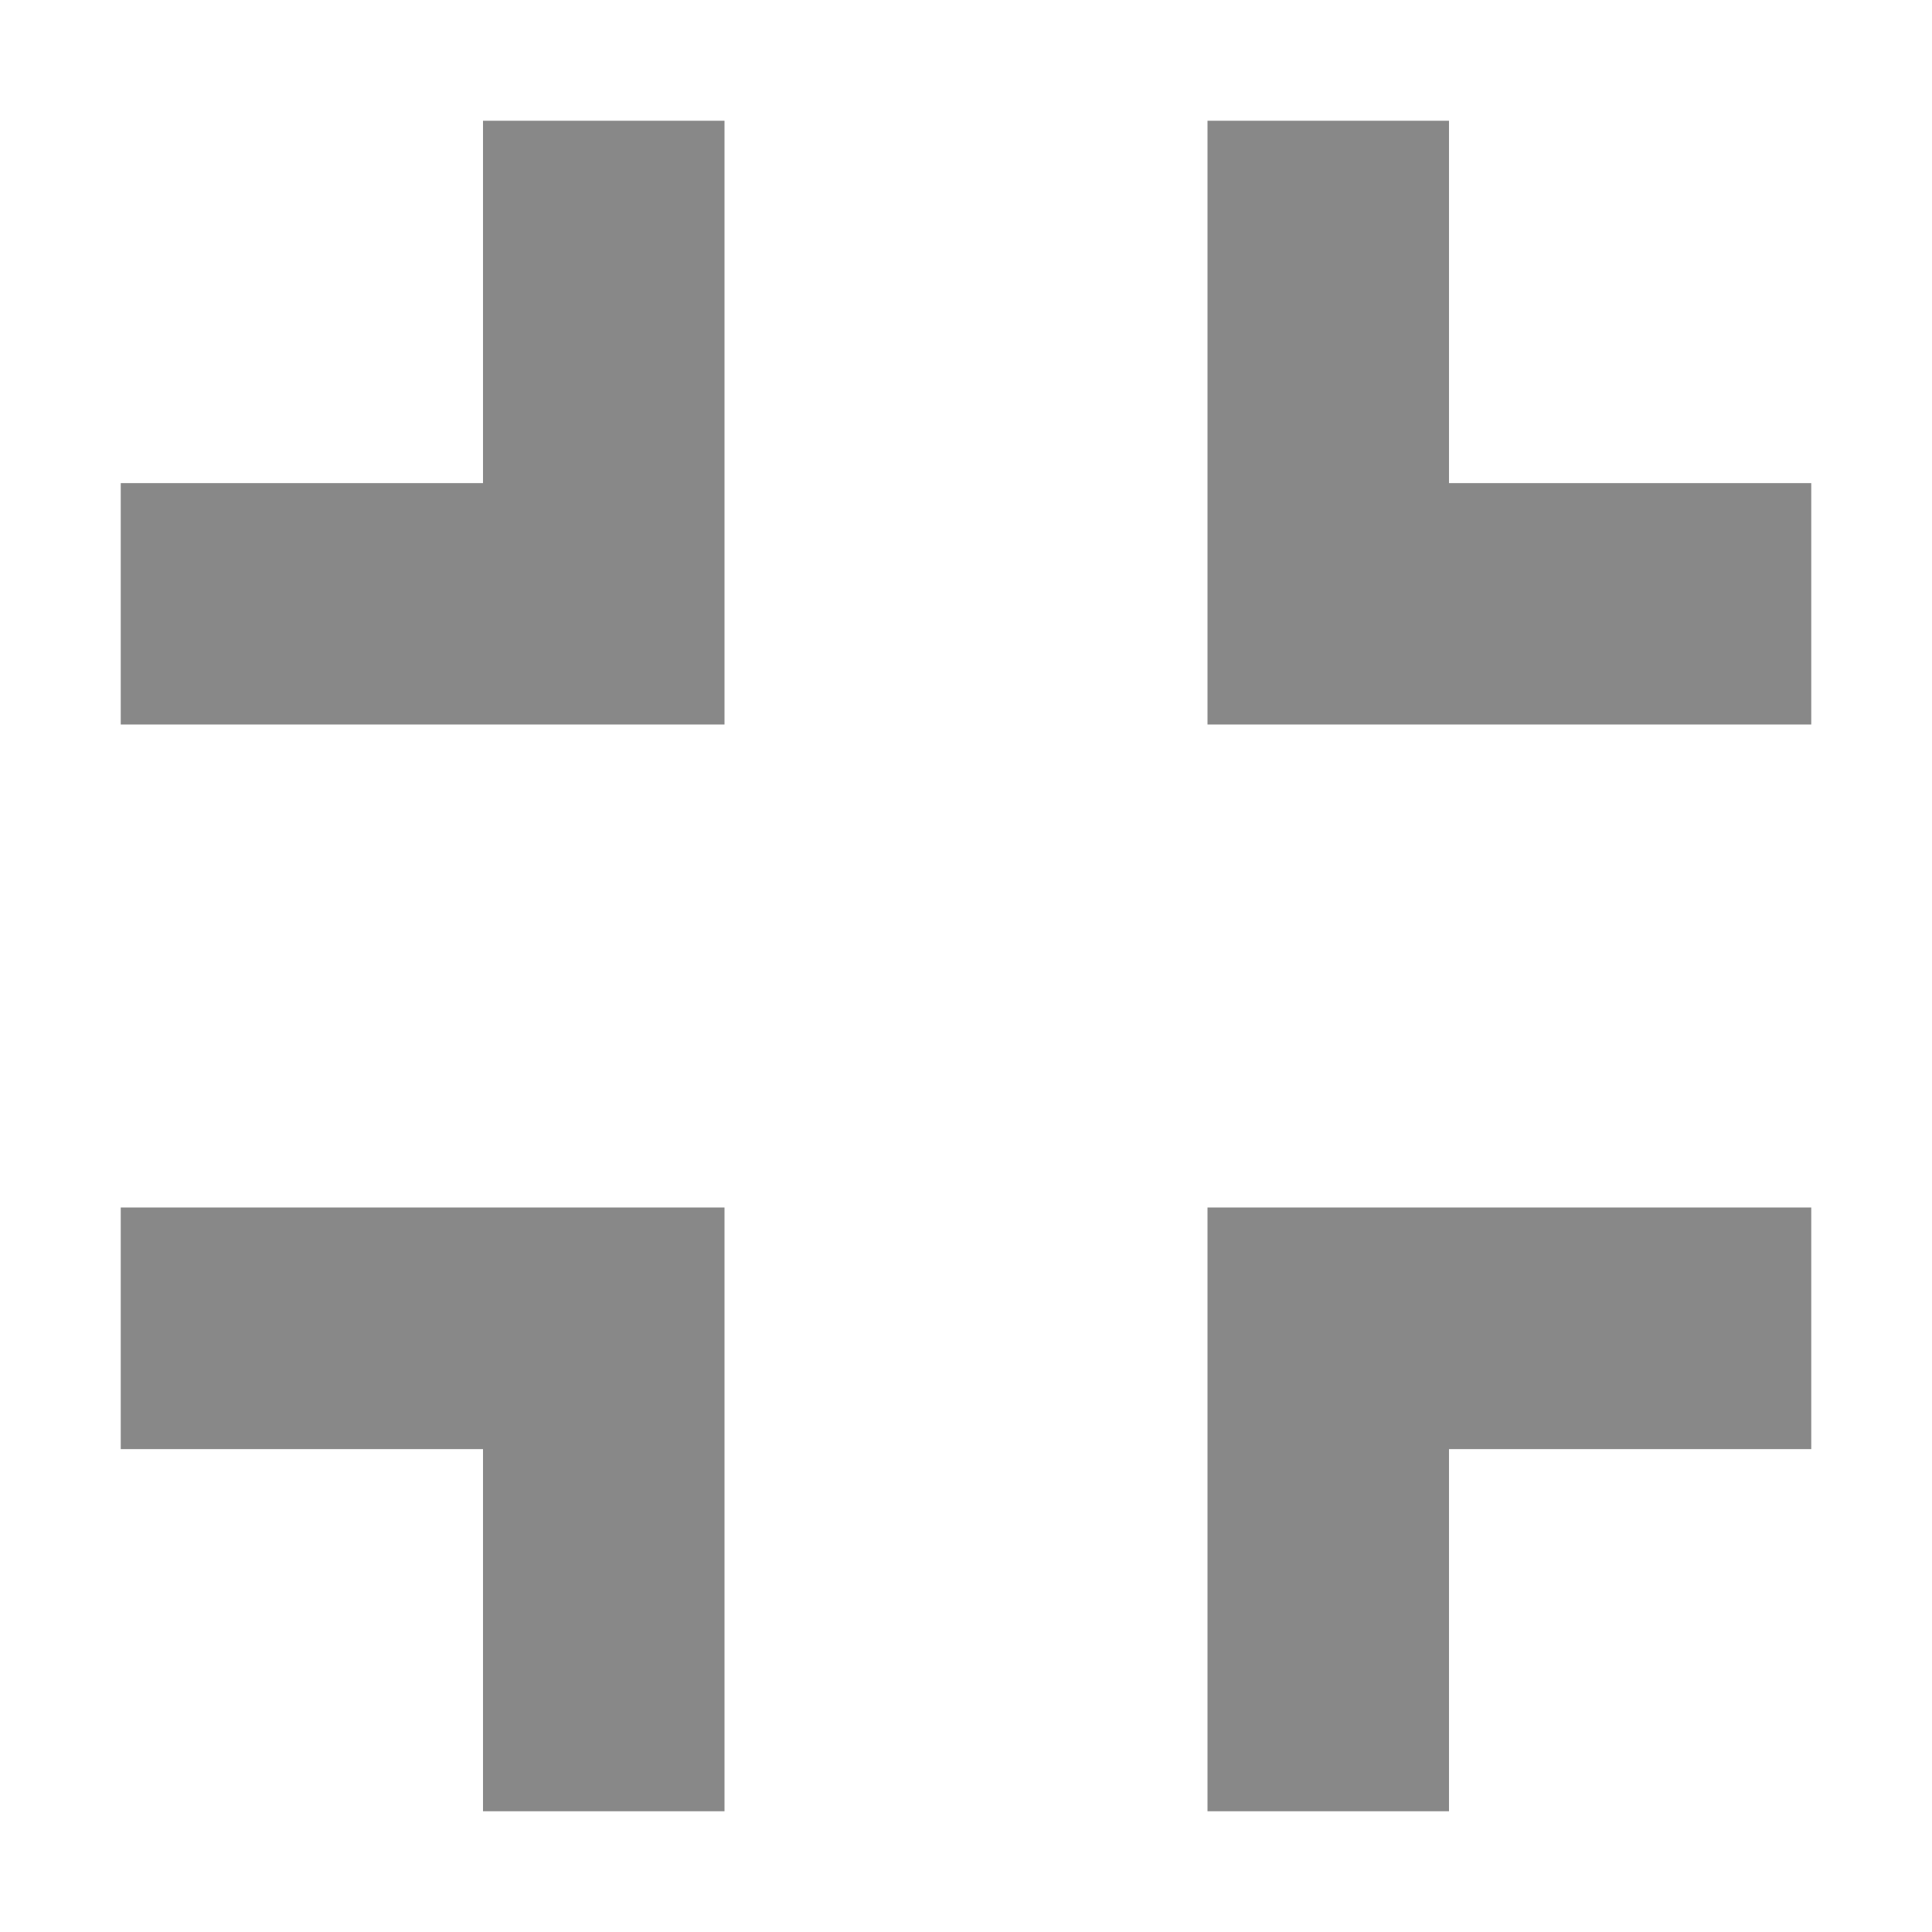 <?xml version="1.0" encoding="UTF-8"?>
<svg width="16px" height="16px" viewBox="0 0 16 16" version="1.1" xmlns="http://www.w3.org/2000/svg" xmlns:xlink="http://www.w3.org/1999/xlink">
    <!-- Generator: Sketch 50.2 (55047) - http://www.bohemiancoding.com/sketch -->
    <title>画板5 copy 19</title>
    <desc>Created with Sketch.</desc>
    <defs></defs>
    <g id="ICON-基础库" stroke="none" stroke-width="1" fill="none" fill-rule="evenodd">
        <g id="画板5-copy-19">
            <rect id="Rectangle-17-Copy" fill="#D8D8D8" opacity="0" x="0" y="0" width="16" height="16"></rect>
            <path d="M1,10 L1,12.001 L4,12.001 L4,15 L6,15 L6,10 L1,10 Z M10,10 L10,15 L12,15 L12,12.001 L15,12.001 L15,10 L10,10 Z M4,1 L4,4.001 L1,4.001 L1,6 L6,6 L6,1 L4,1 Z M10,1 L10,6 L15,6 L15,4.001 L12,4.001 L12,1 L10,1 Z" id="Fill-1-Copy-2" fill="#888888"></path>
        </g>
    </g>
</svg>